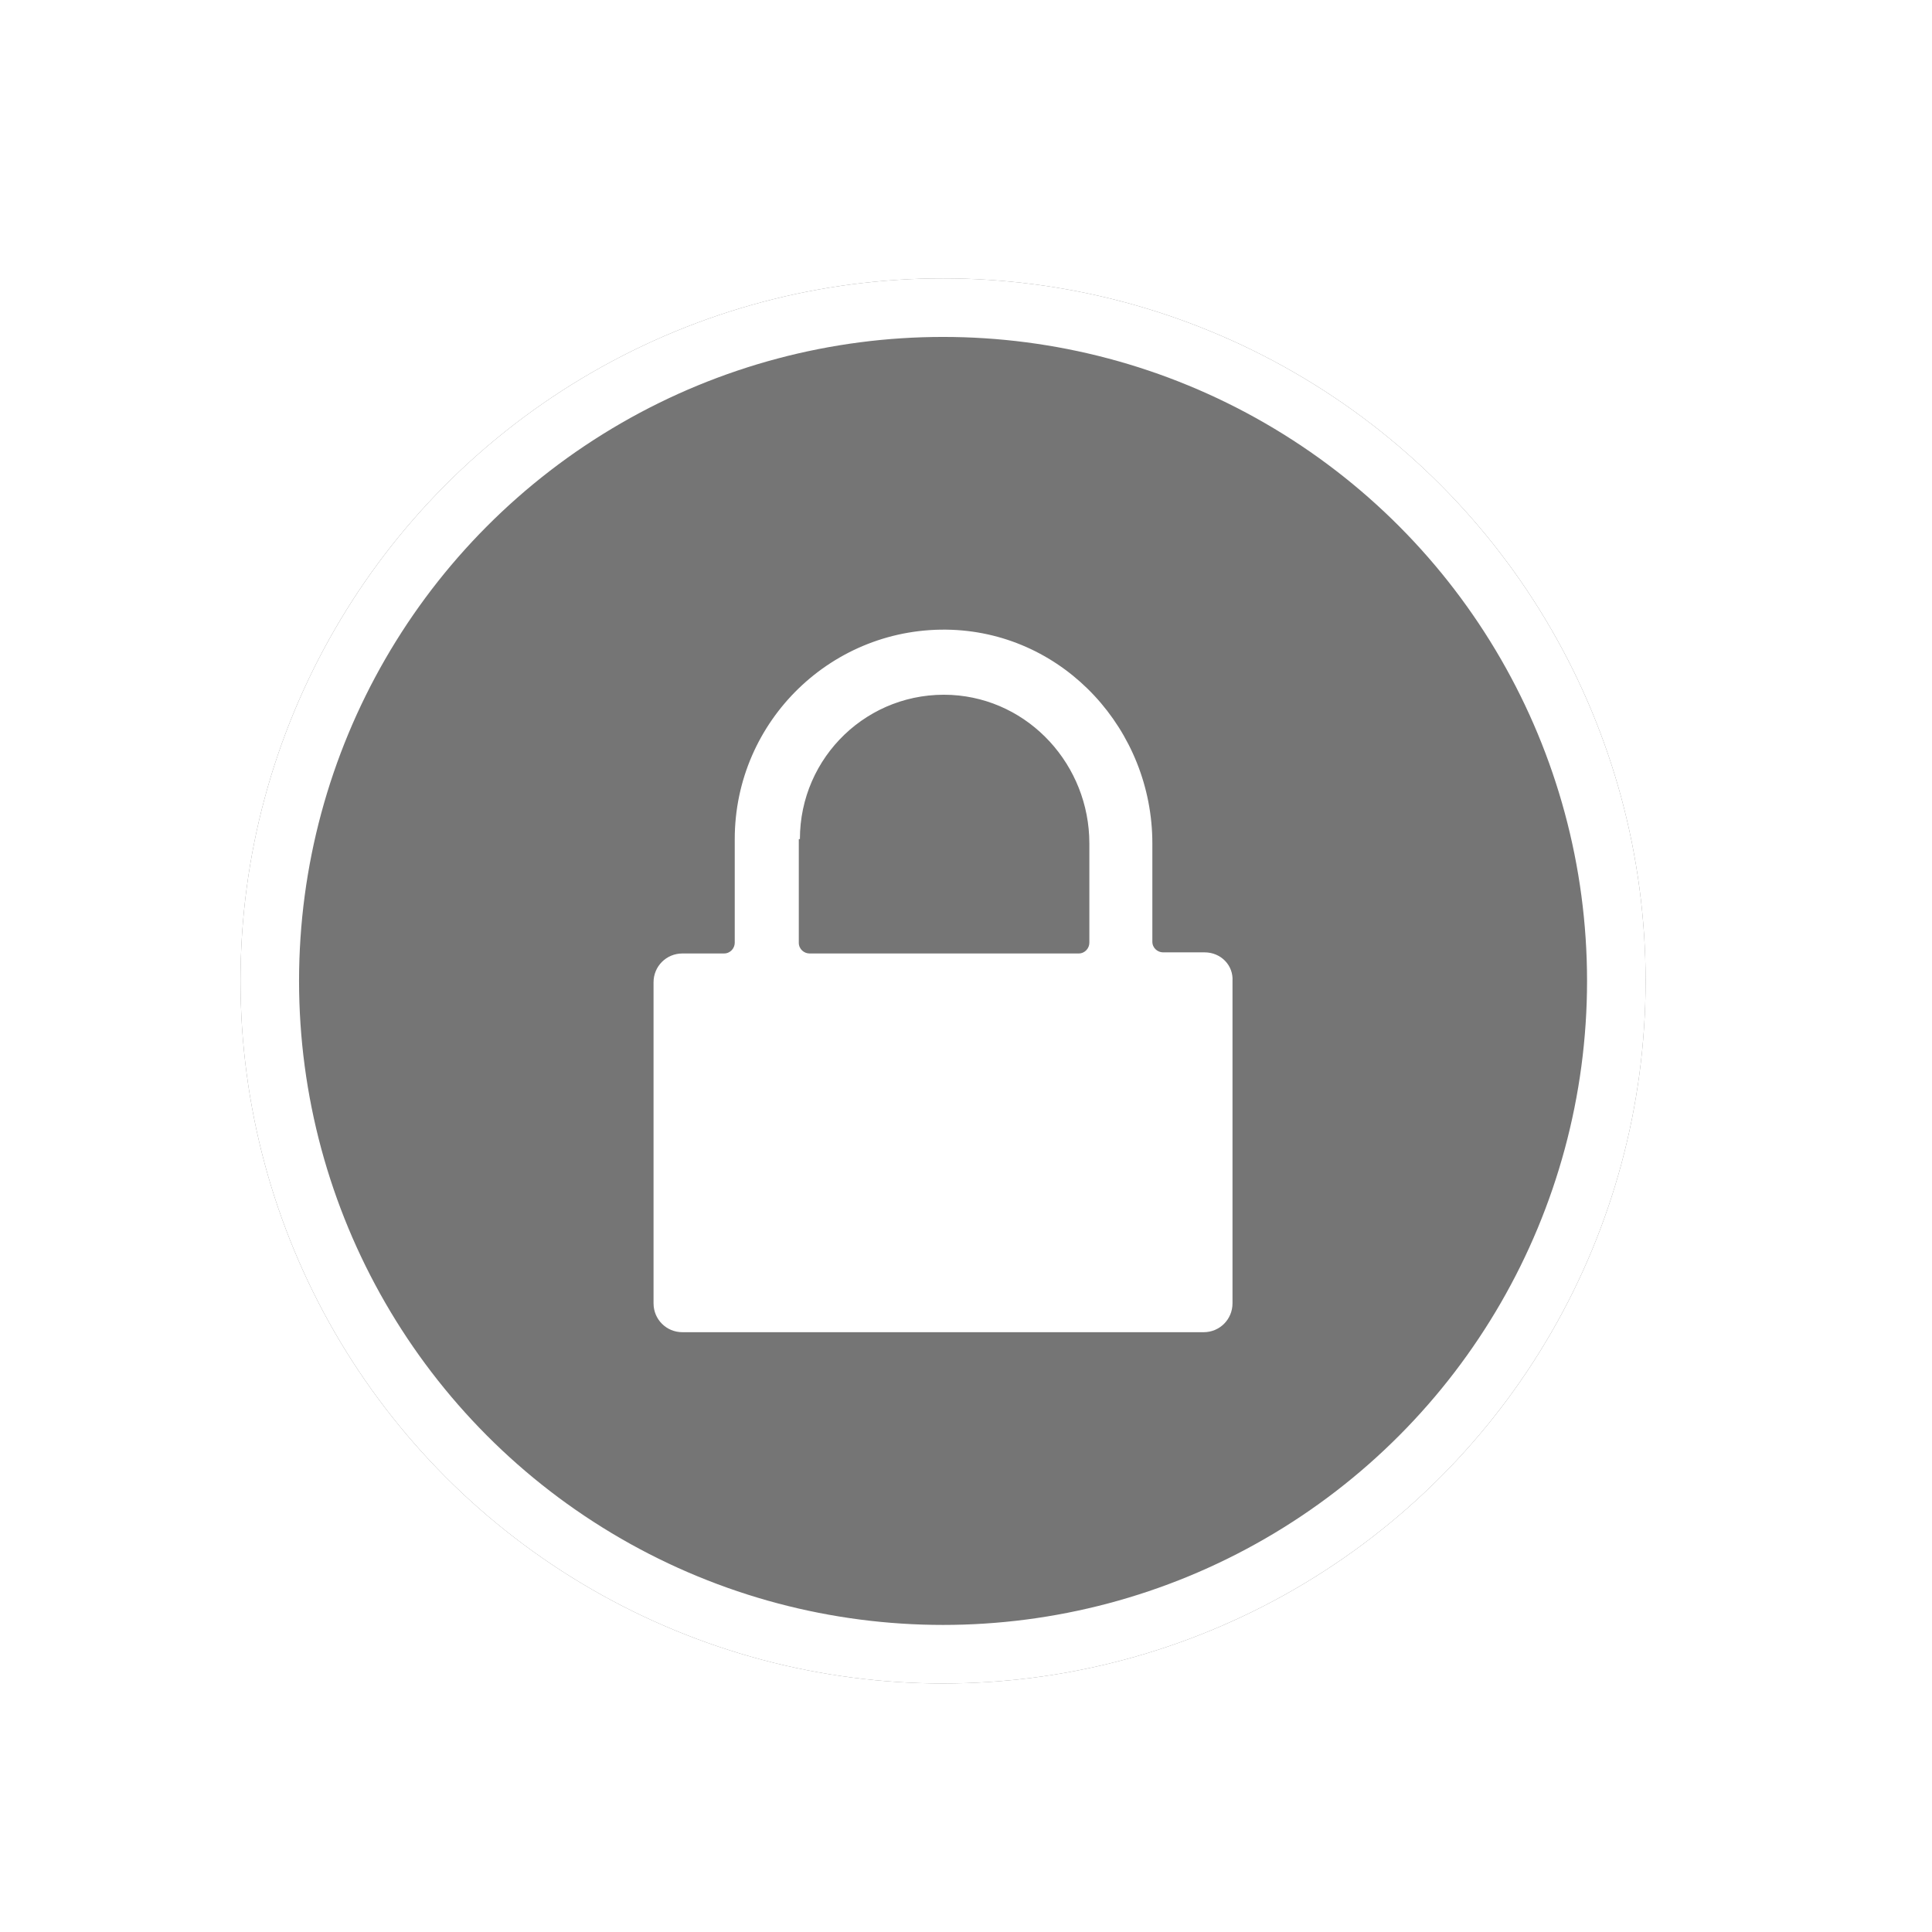 <svg width="33" height="33" viewBox="0 0 33 33" fill="none" xmlns="http://www.w3.org/2000/svg">
<g filter="url(#filter0_d_32_76)">
<circle cx="16.108" cy="16.755" r="12" fill="#757575"/>
<circle cx="16.108" cy="16.755" r="11.5" stroke="white"/>
</g>
<path d="M20.577 16.267H19.866C19.775 16.267 19.683 16.194 19.683 16.085V14.406C19.683 12.472 18.187 10.83 16.253 10.757C14.228 10.684 12.55 12.308 12.55 14.333V16.103C12.55 16.194 12.477 16.286 12.367 16.286H11.656C11.382 16.286 11.163 16.505 11.163 16.778V22.262C11.163 22.536 11.382 22.755 11.656 22.755H20.559C20.833 22.755 21.052 22.536 21.052 22.262V16.76C21.07 16.486 20.851 16.267 20.577 16.267ZM13.663 14.333C13.663 12.929 14.83 11.797 16.253 11.87C17.585 11.943 18.607 13.075 18.607 14.406V16.103C18.607 16.194 18.534 16.286 18.424 16.286H13.827C13.736 16.286 13.644 16.213 13.644 16.103V14.333H13.663Z" fill="white"/>
<defs>
<filter id="filter0_d_32_76" x="0.108" y="0.755" width="32" height="32" filterUnits="userSpaceOnUse" color-interpolation-filters="sRGB">
<feFlood flood-opacity="0" result="BackgroundImageFix"/>
<feColorMatrix in="SourceAlpha" type="matrix" values="0 0 0 0 0 0 0 0 0 0 0 0 0 0 0 0 0 0 127 0" result="hardAlpha"/>
<feOffset/>
<feGaussianBlur stdDeviation="2"/>
<feComposite in2="hardAlpha" operator="out"/>
<feColorMatrix type="matrix" values="0 0 0 0 0 0 0 0 0 0 0 0 0 0 0 0 0 0 0.3 0"/>
<feBlend mode="normal" in2="BackgroundImageFix" result="effect1_dropShadow_32_76"/>
<feBlend mode="normal" in="SourceGraphic" in2="effect1_dropShadow_32_76" result="shape"/>
</filter>
</defs>
</svg>

